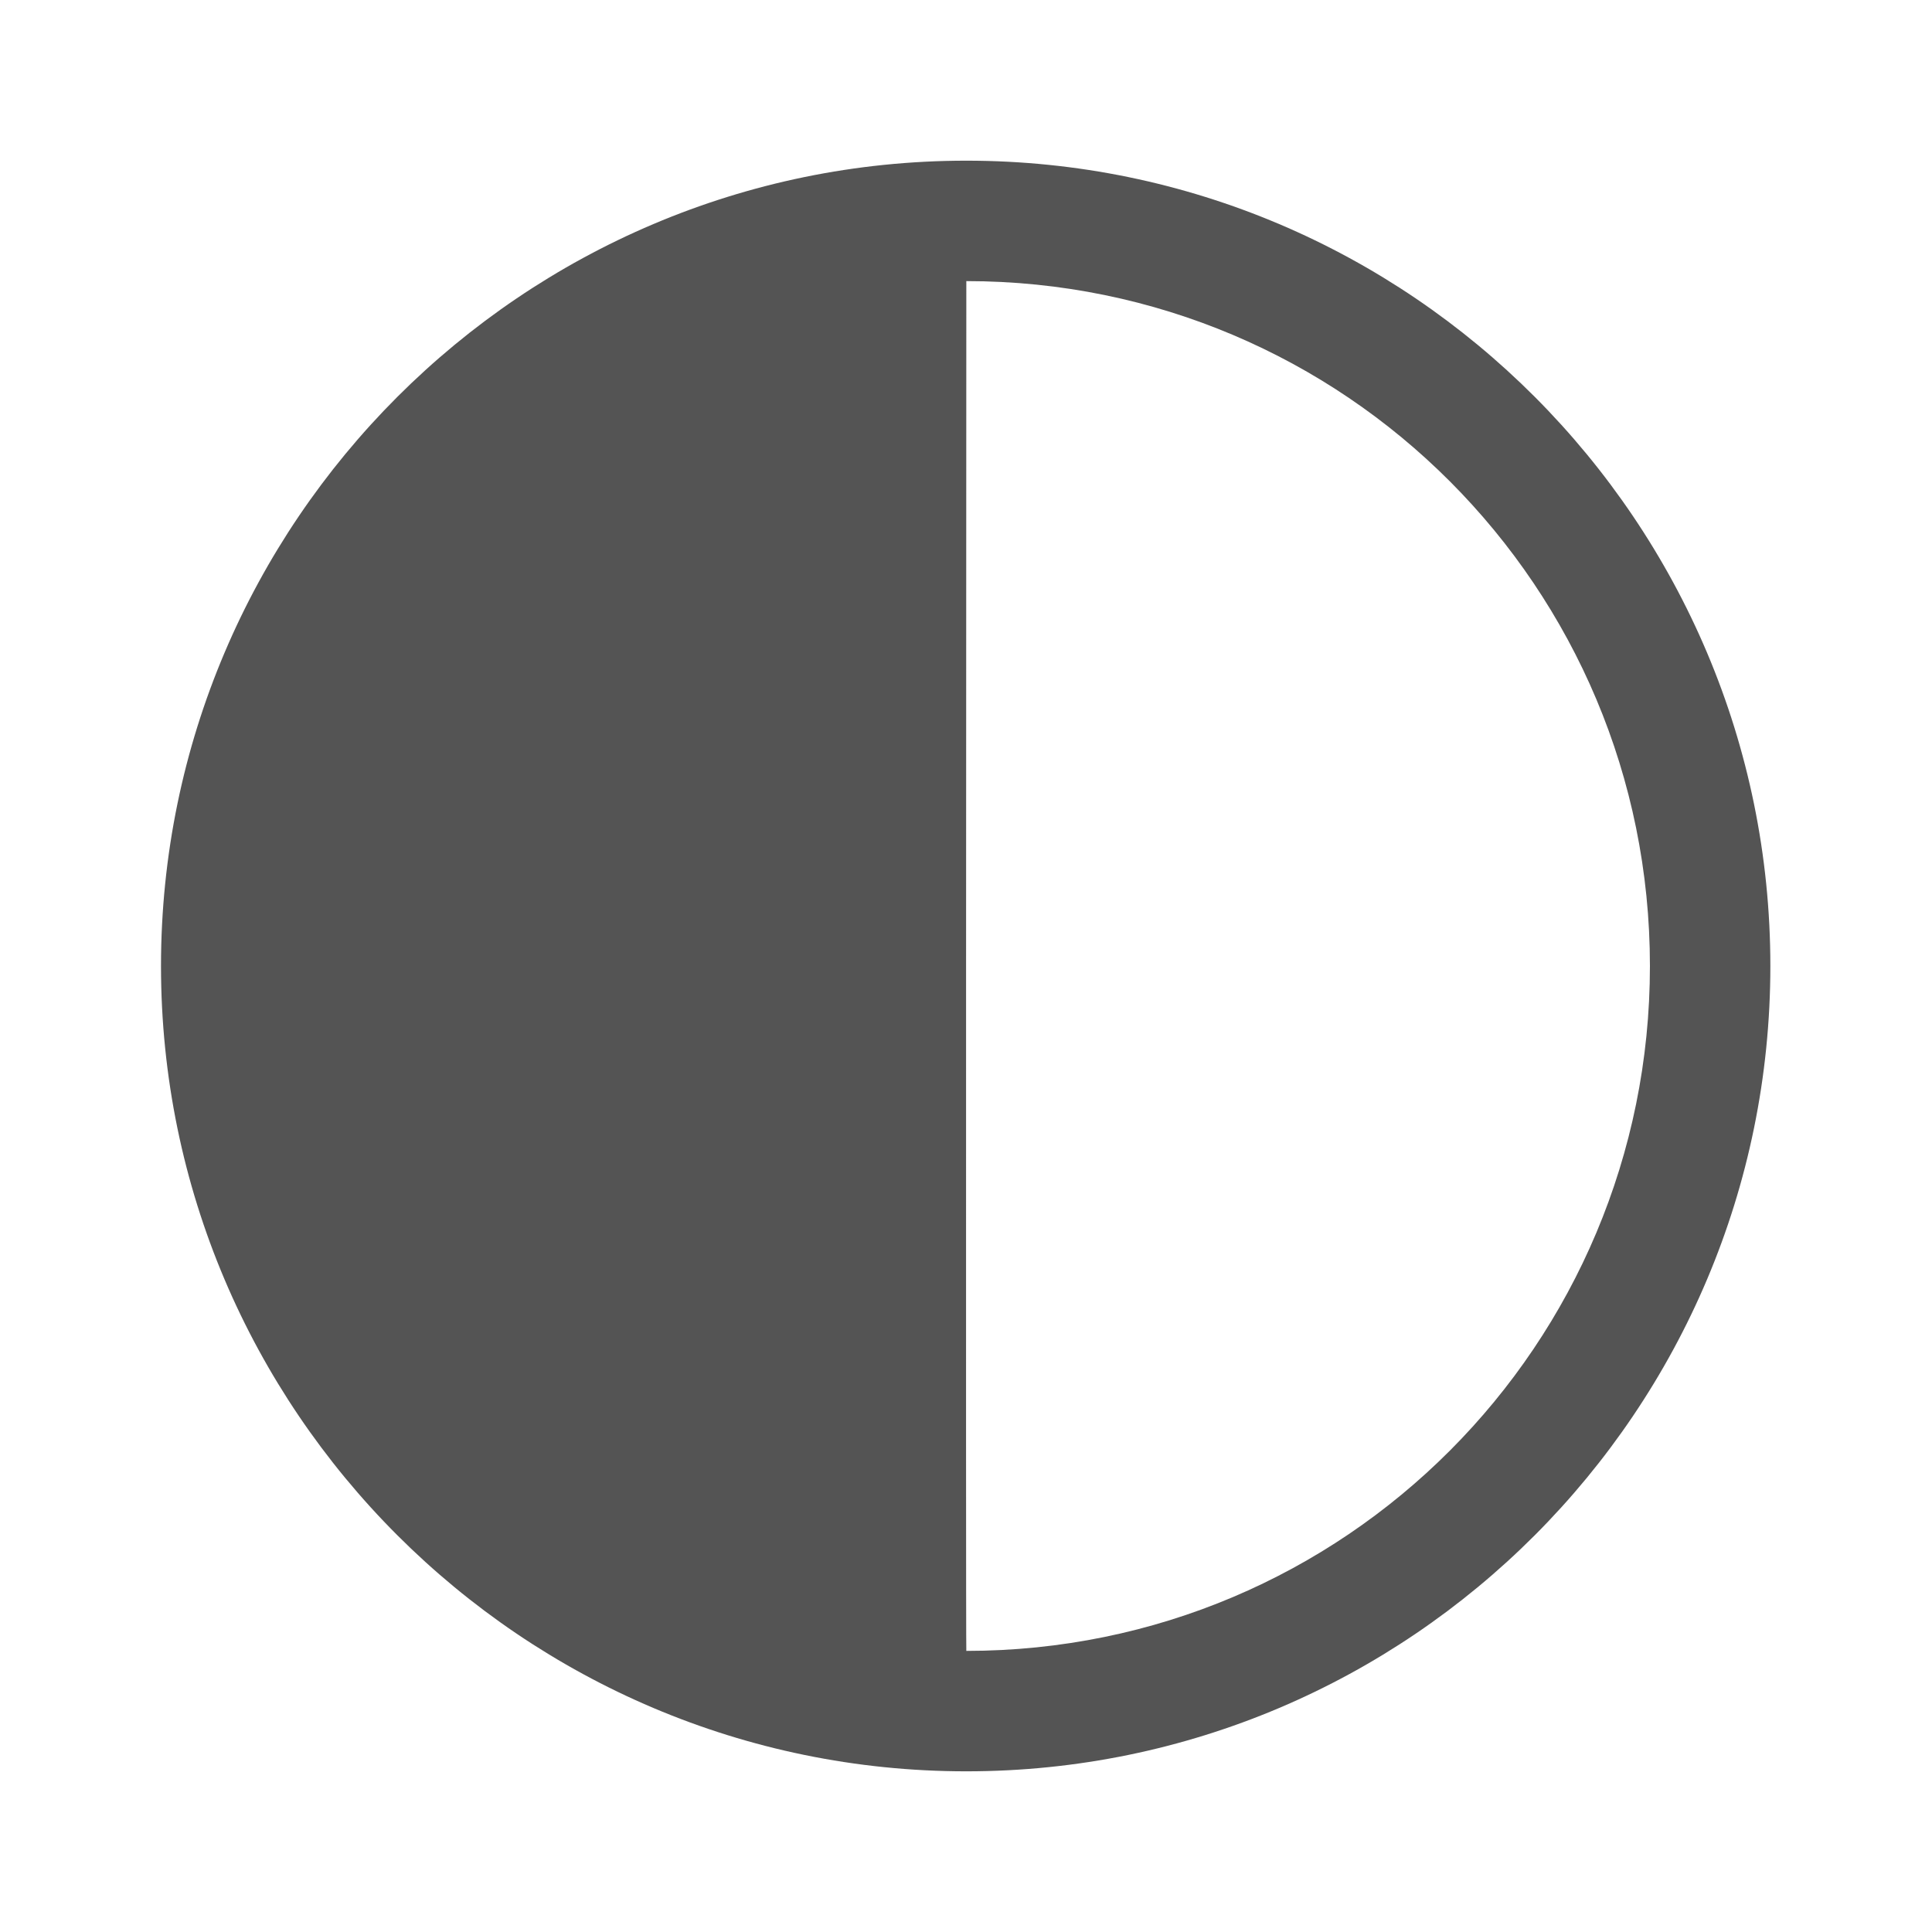 <svg width="24" xmlns="http://www.w3.org/2000/svg" height="24" viewBox="0 0 24 24" xmlns:xlink="http://www.w3.org/1999/xlink">
<path style="fill:#545454" d="M 12.004 1.996 C 6.492 1.996 2 6.488 2 12 C 2 17.516 6.492 22.004 12.004 22.004 C 17.52 22.004 21.992 17.516 21.992 12 C 21.992 6.488 17.52 1.996 12.004 1.996 Z M 12.004 3.492 C 16.707 3.492 20.496 7.297 20.496 12 C 20.496 16.703 16.707 20.508 12.004 20.508 C 11.996 20.473 12.004 3.492 12.004 3.492 Z "/>
</svg>
